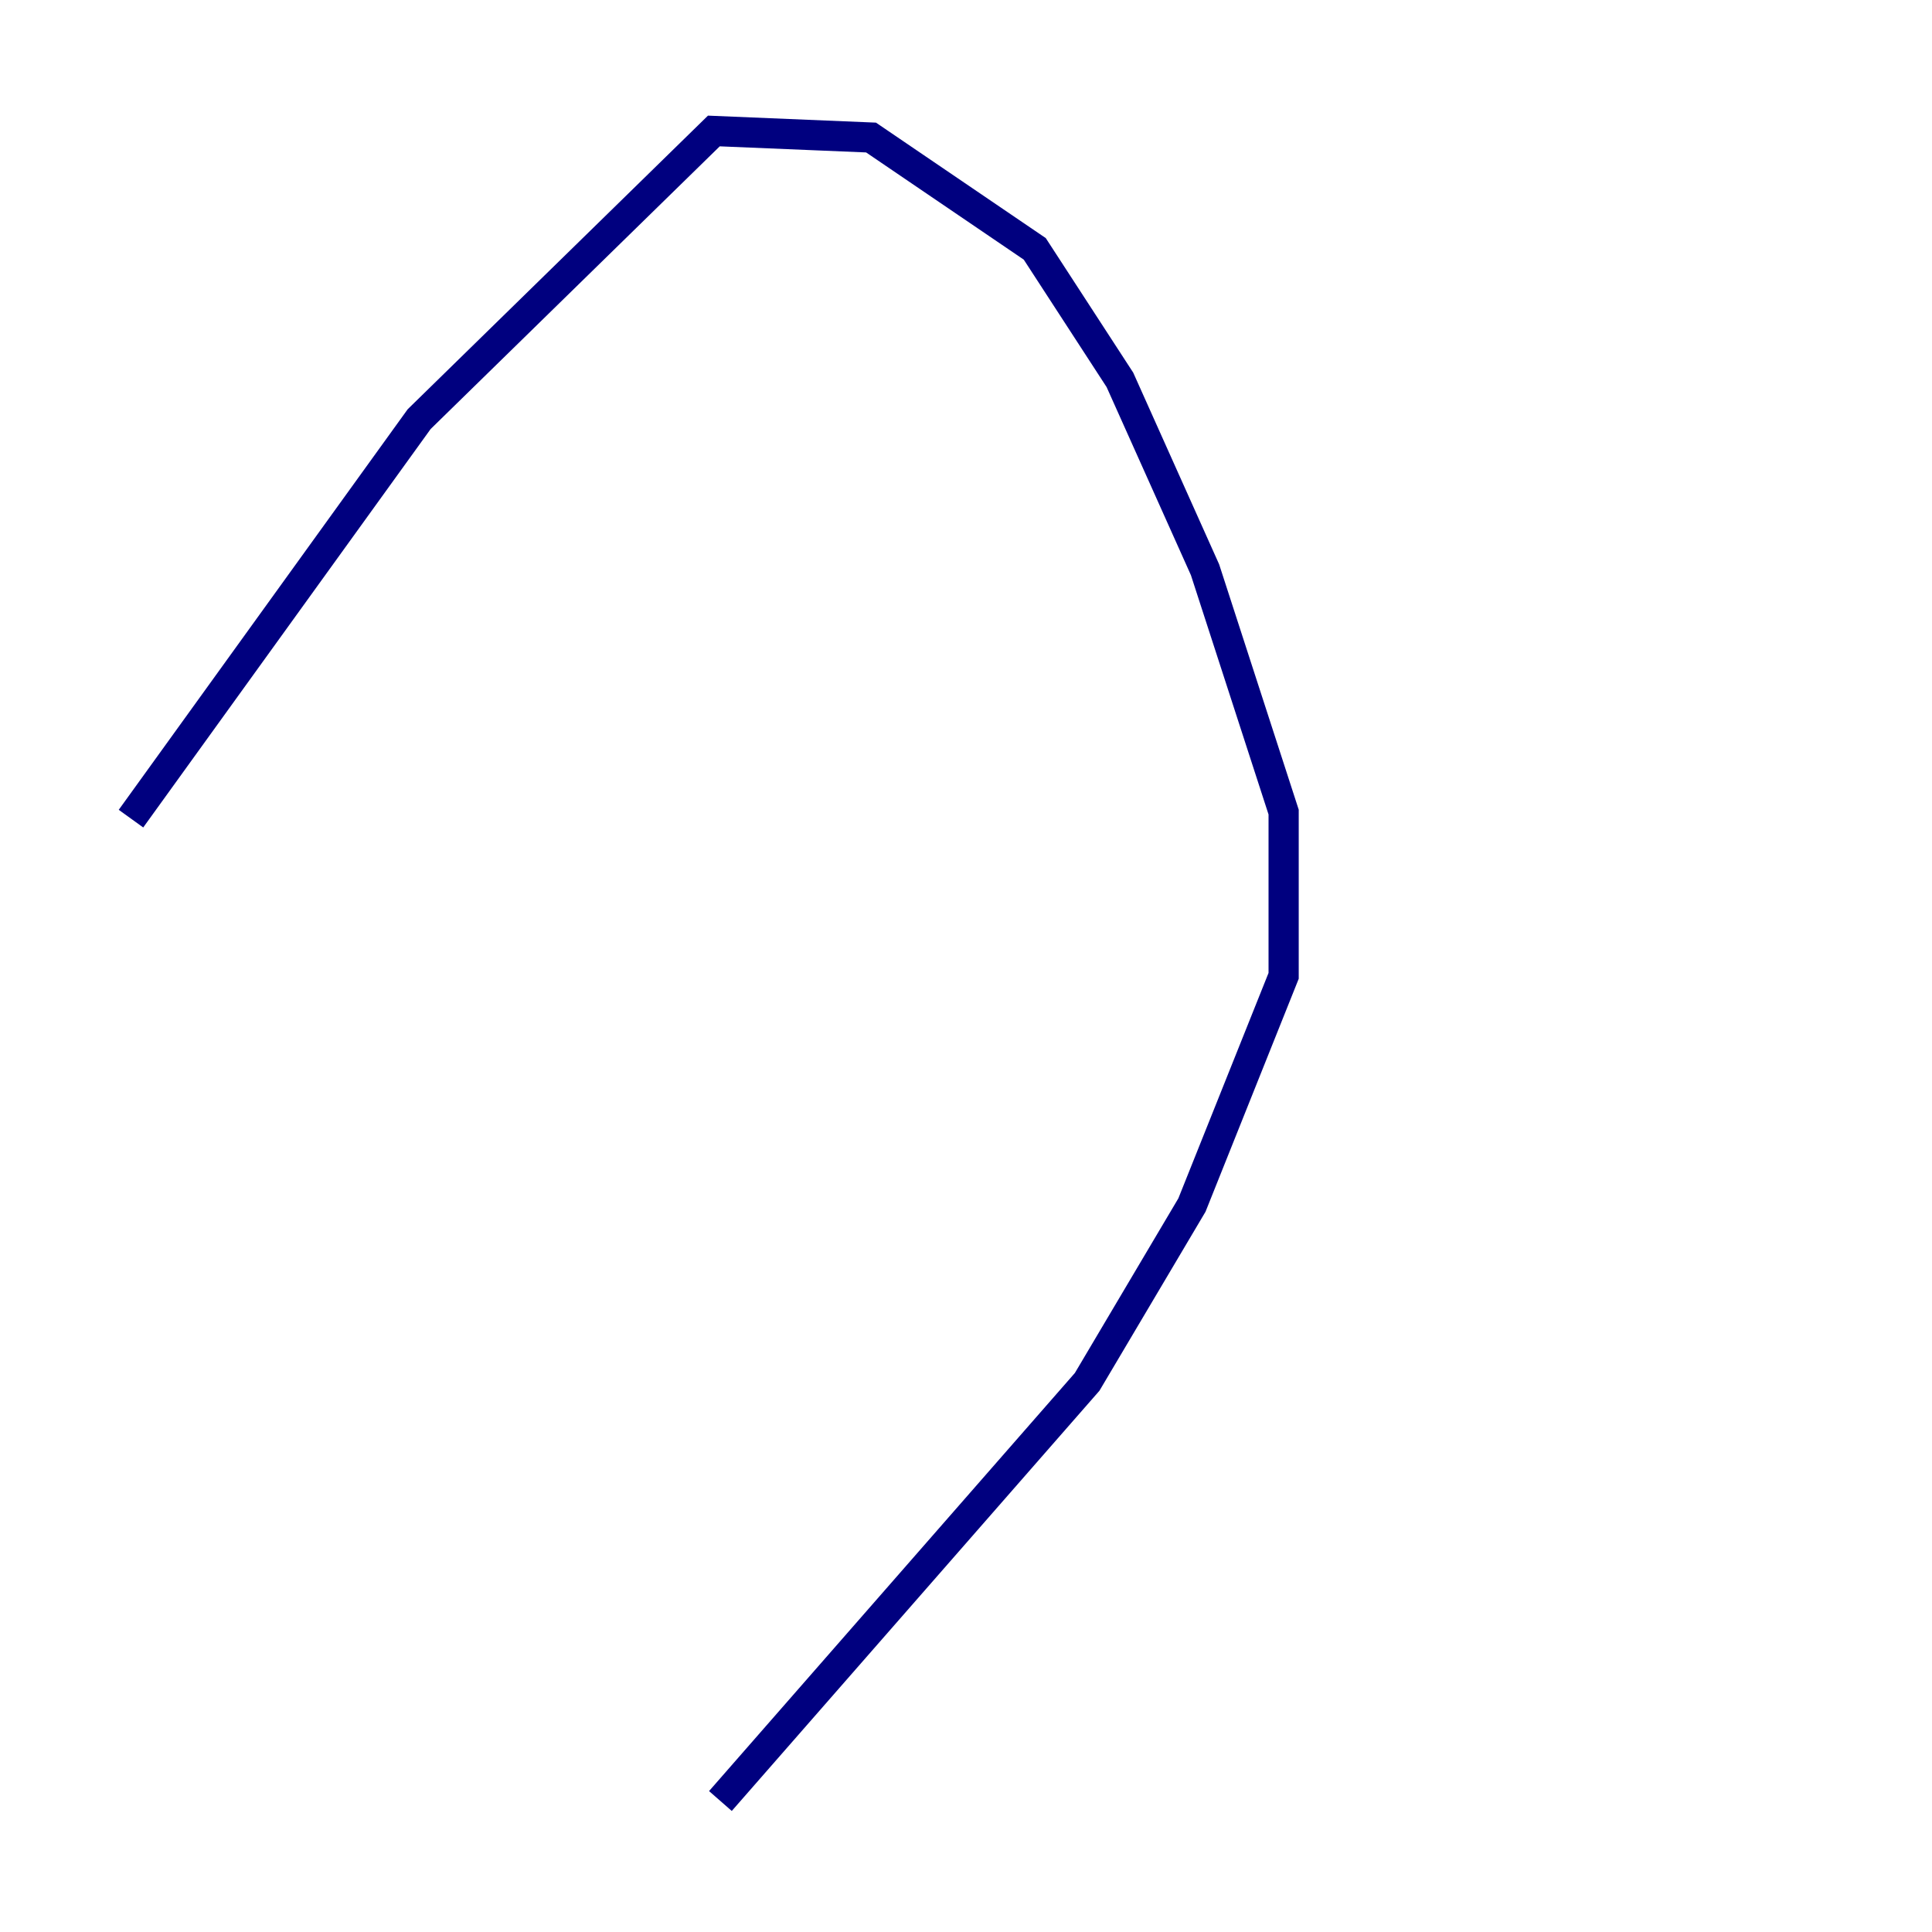 <?xml version="1.0" encoding="utf-8" ?>
<svg baseProfile="tiny" height="128" version="1.2" viewBox="0,0,128,128" width="128" xmlns="http://www.w3.org/2000/svg" xmlns:ev="http://www.w3.org/2001/xml-events" xmlns:xlink="http://www.w3.org/1999/xlink"><defs /><polyline fill="none" points="47.729,119.322 72.027,91.552 78.969,79.837 85.044,64.651 85.044,53.803 79.837,37.749 74.197,25.166 68.556,16.488 57.709,9.112 47.295,8.678 27.77,27.77 8.678,54.237" stroke="#00007f" stroke-width="2" /></svg>